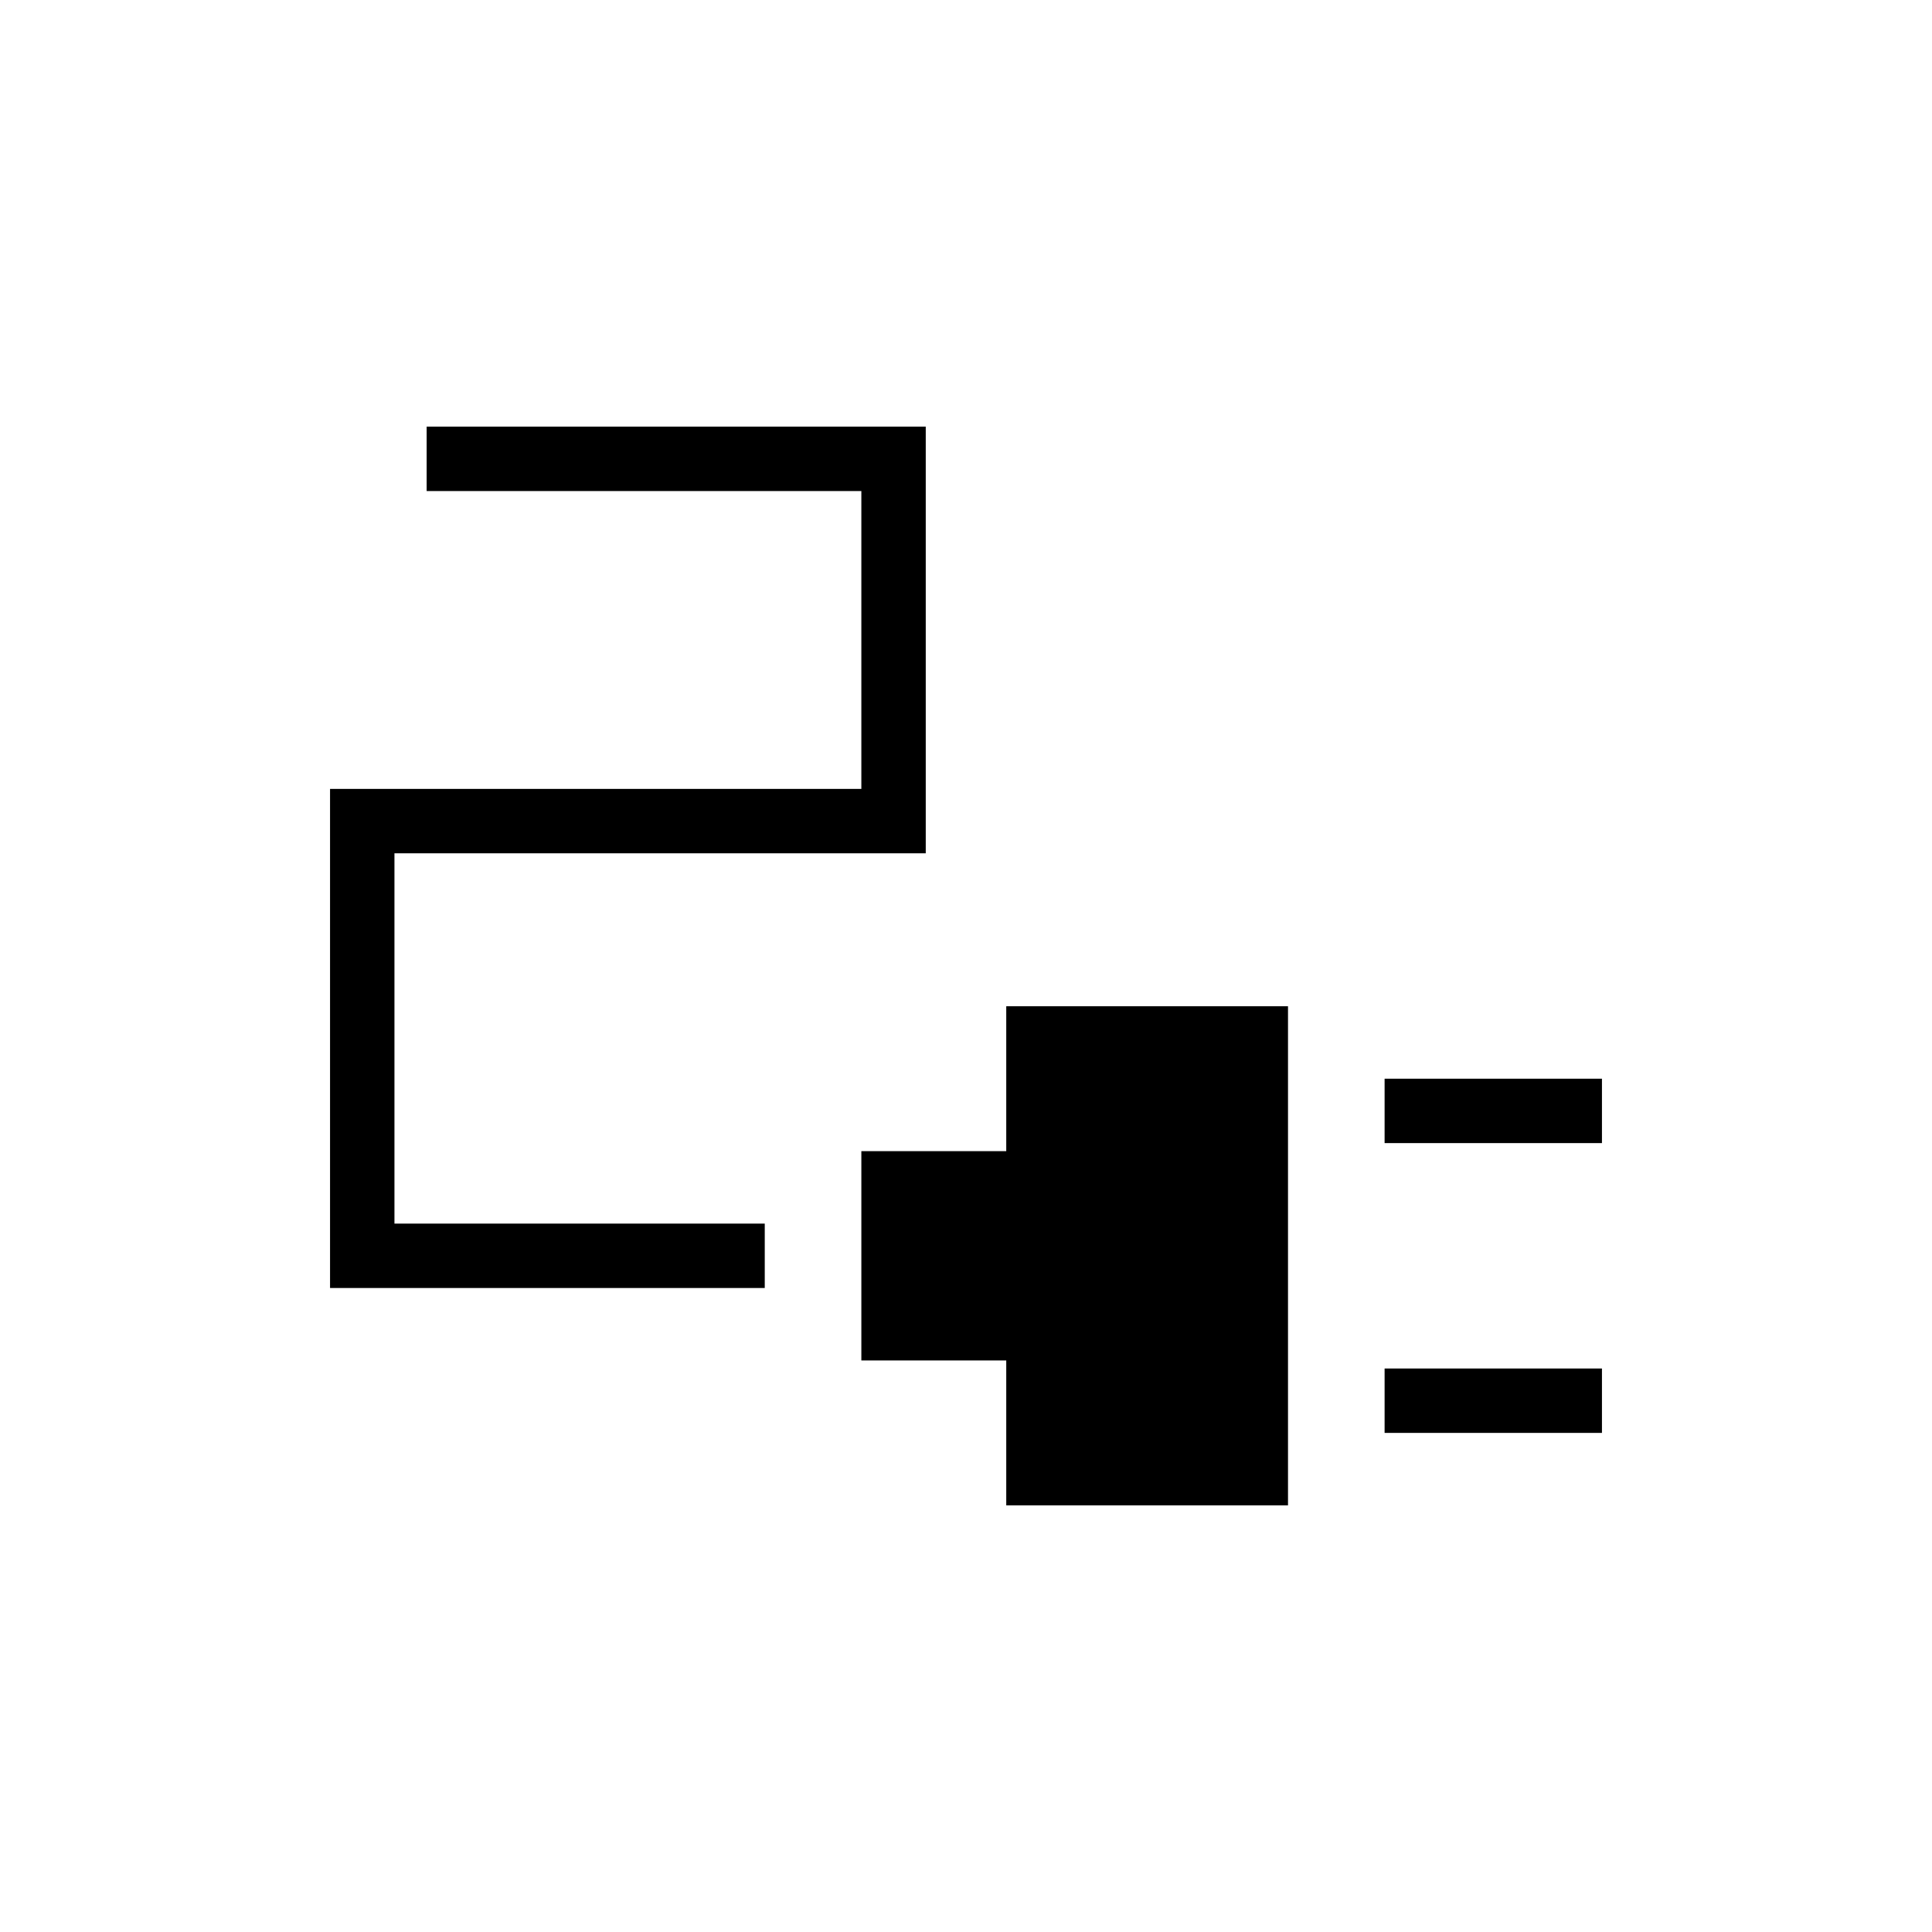 <svg xmlns="http://www.w3.org/2000/svg" height="20" viewBox="0 -960 960 960" width="20"><path d="M688-392v-32h108v32H688Zm0 144v-32h108v32H688Zm-188 36v-72h-72v-104h72v-72h140v248H500ZM164-320v-248h264v-148H212v-32h248v212H196v184h184v32H164Z"/></svg>